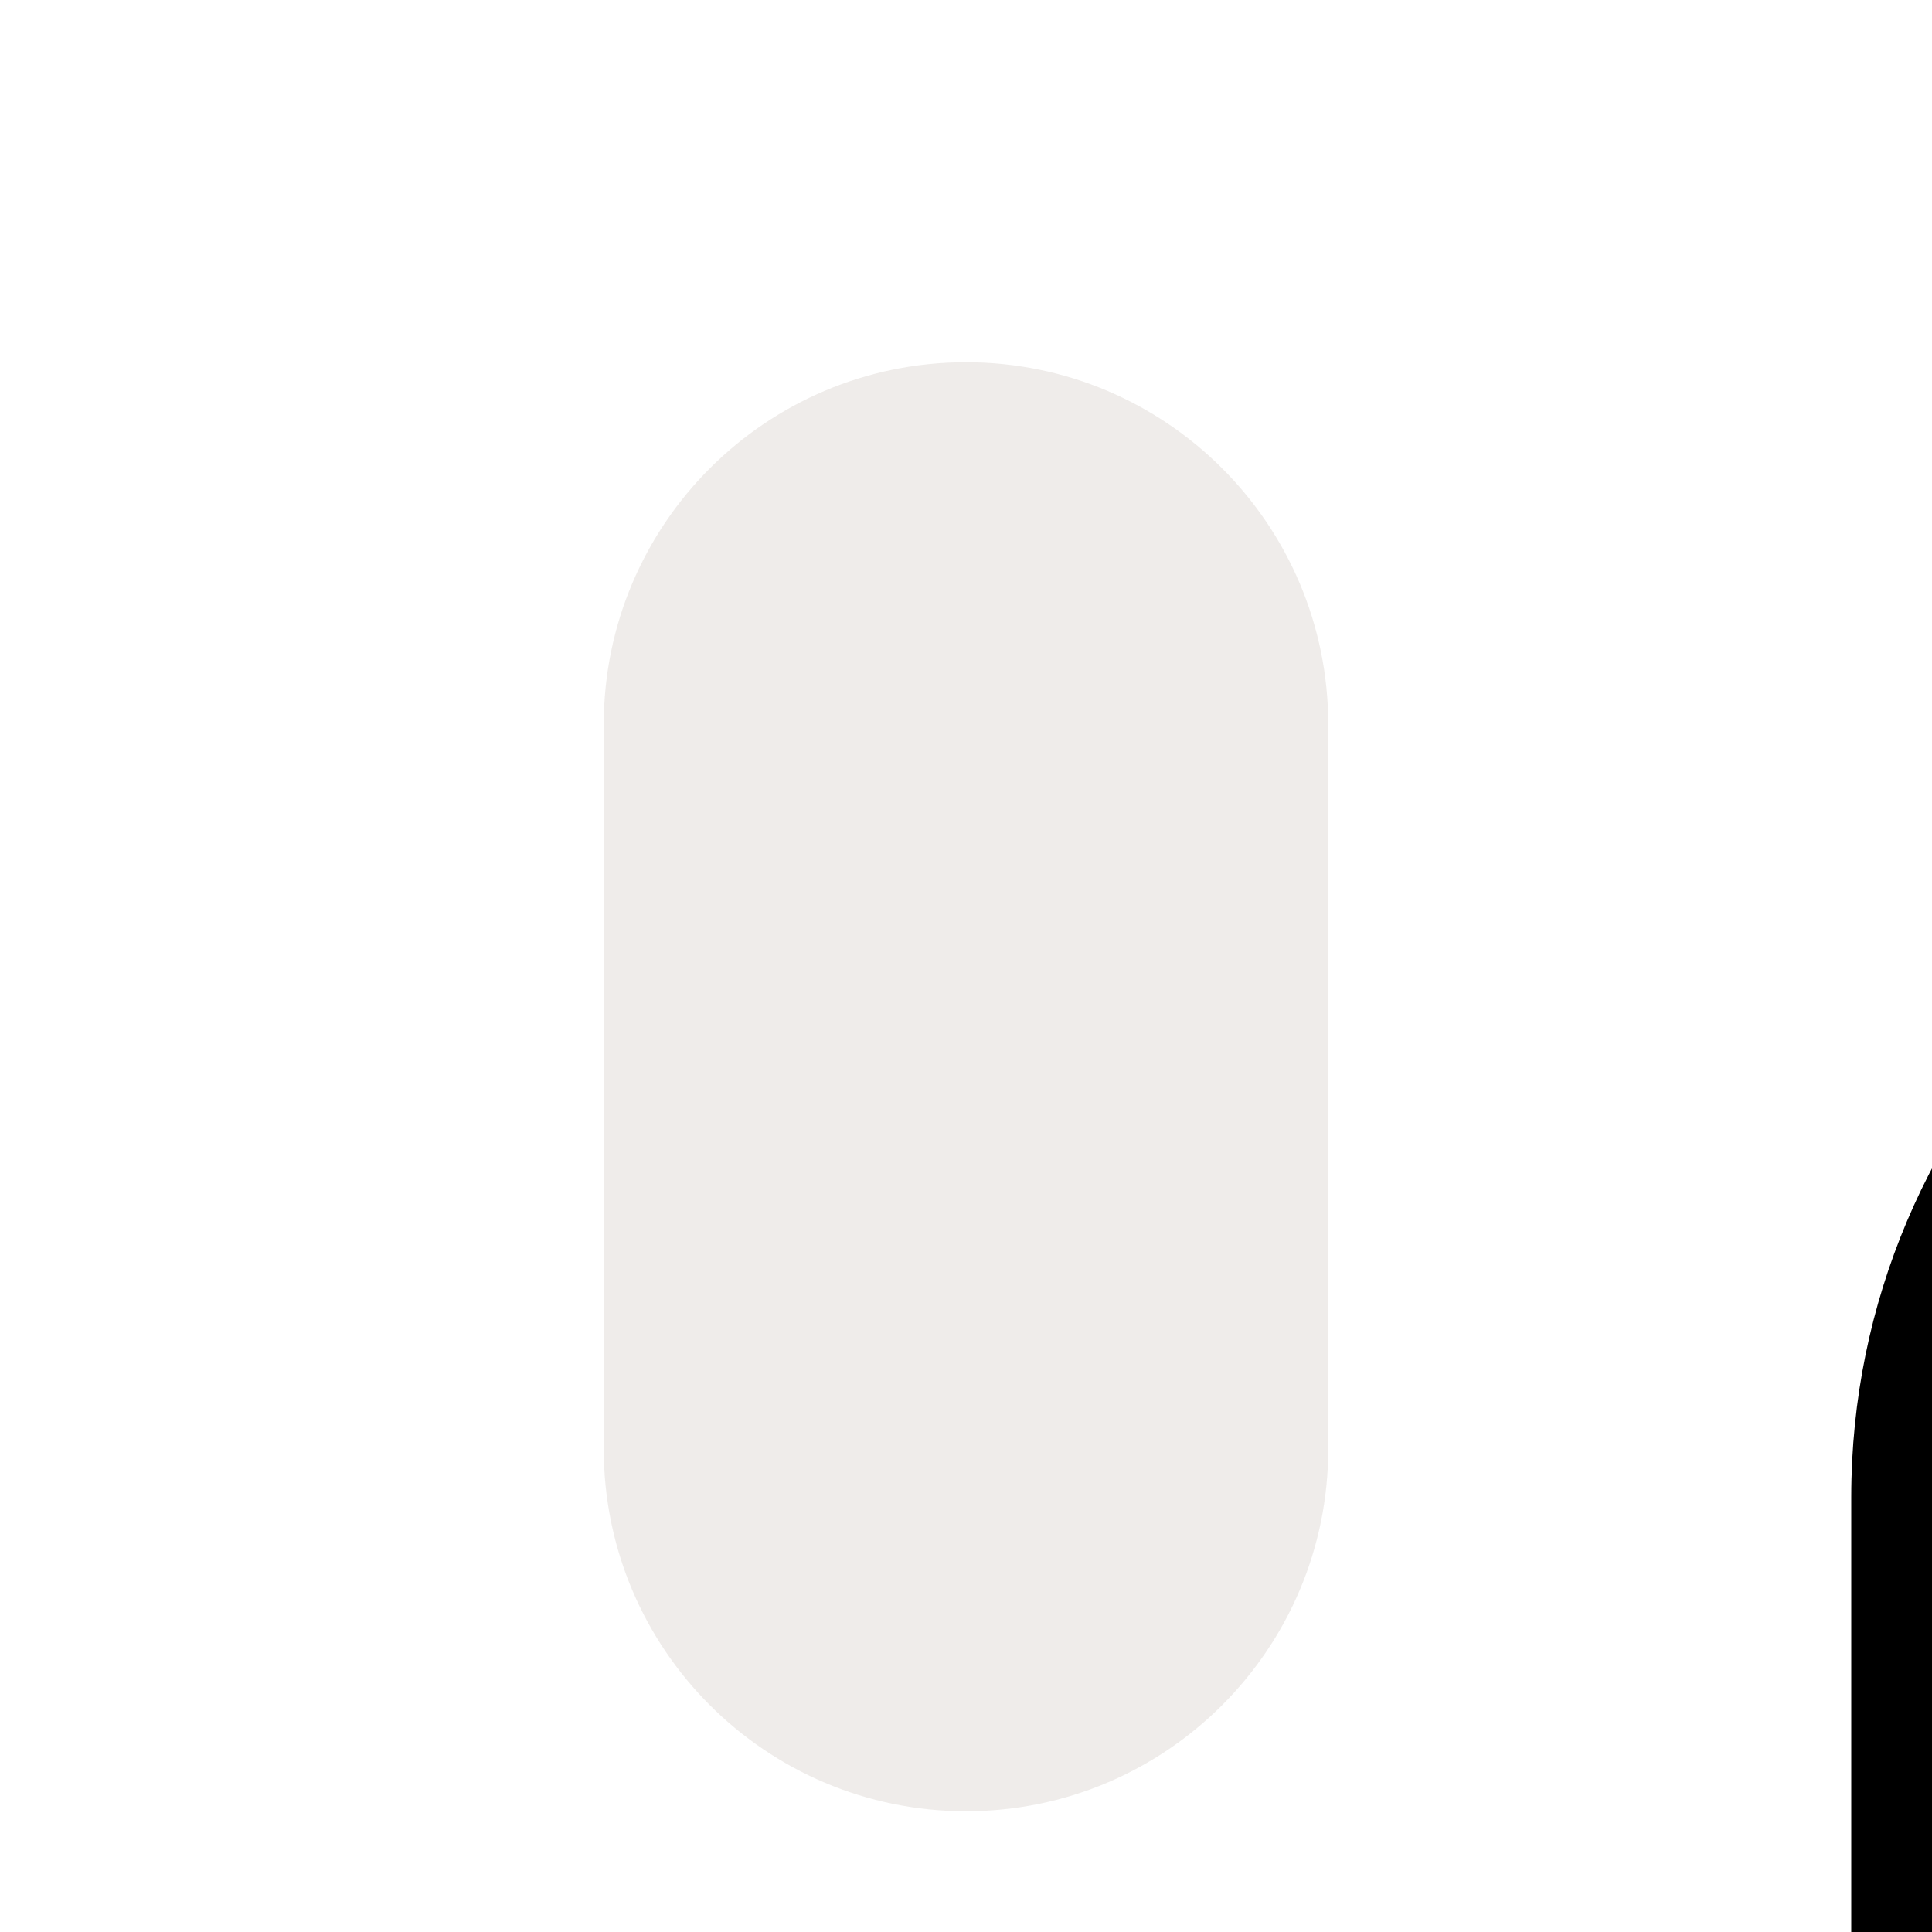 <svg width="40" height="40" viewBox="0 0 40 40" fill="none" xmlns="http://www.w3.org/2000/svg" >

<g transform="translate(0, 0) scale(2.5 2.5) "> 

<path d="M5 6C5 4.343 6.343 3 8 3C9.657 3 11 4.343 11 6V12C11 13.657 9.657 15 8 15C6.343 15 5 13.657 5 12V6Z" fill="#EBE7E4" fill-opacity="0.8"/>

</g>


<g transform="translate(9, 9) scale(1.833 1.833) "> 

<g clip100-path="url(#clip1000)">
<rect x="16" y="4" width="16" height="40" rx="8" fill="black"/>
<circle cx="24" cy="12" r="4" fill="#FF0000"/>
<circle cx="24" cy="24" r="4" fill="#FFE900"/>
<circle cx="24" cy="36" r="4" fill="#00E316"/>
</g>
<defs>
<clip100Path id="clip1000">
<path d="M0 0H48V48H0V0Z" fill="white"/>
</clip100Path>
</defs>

</g>

</svg>